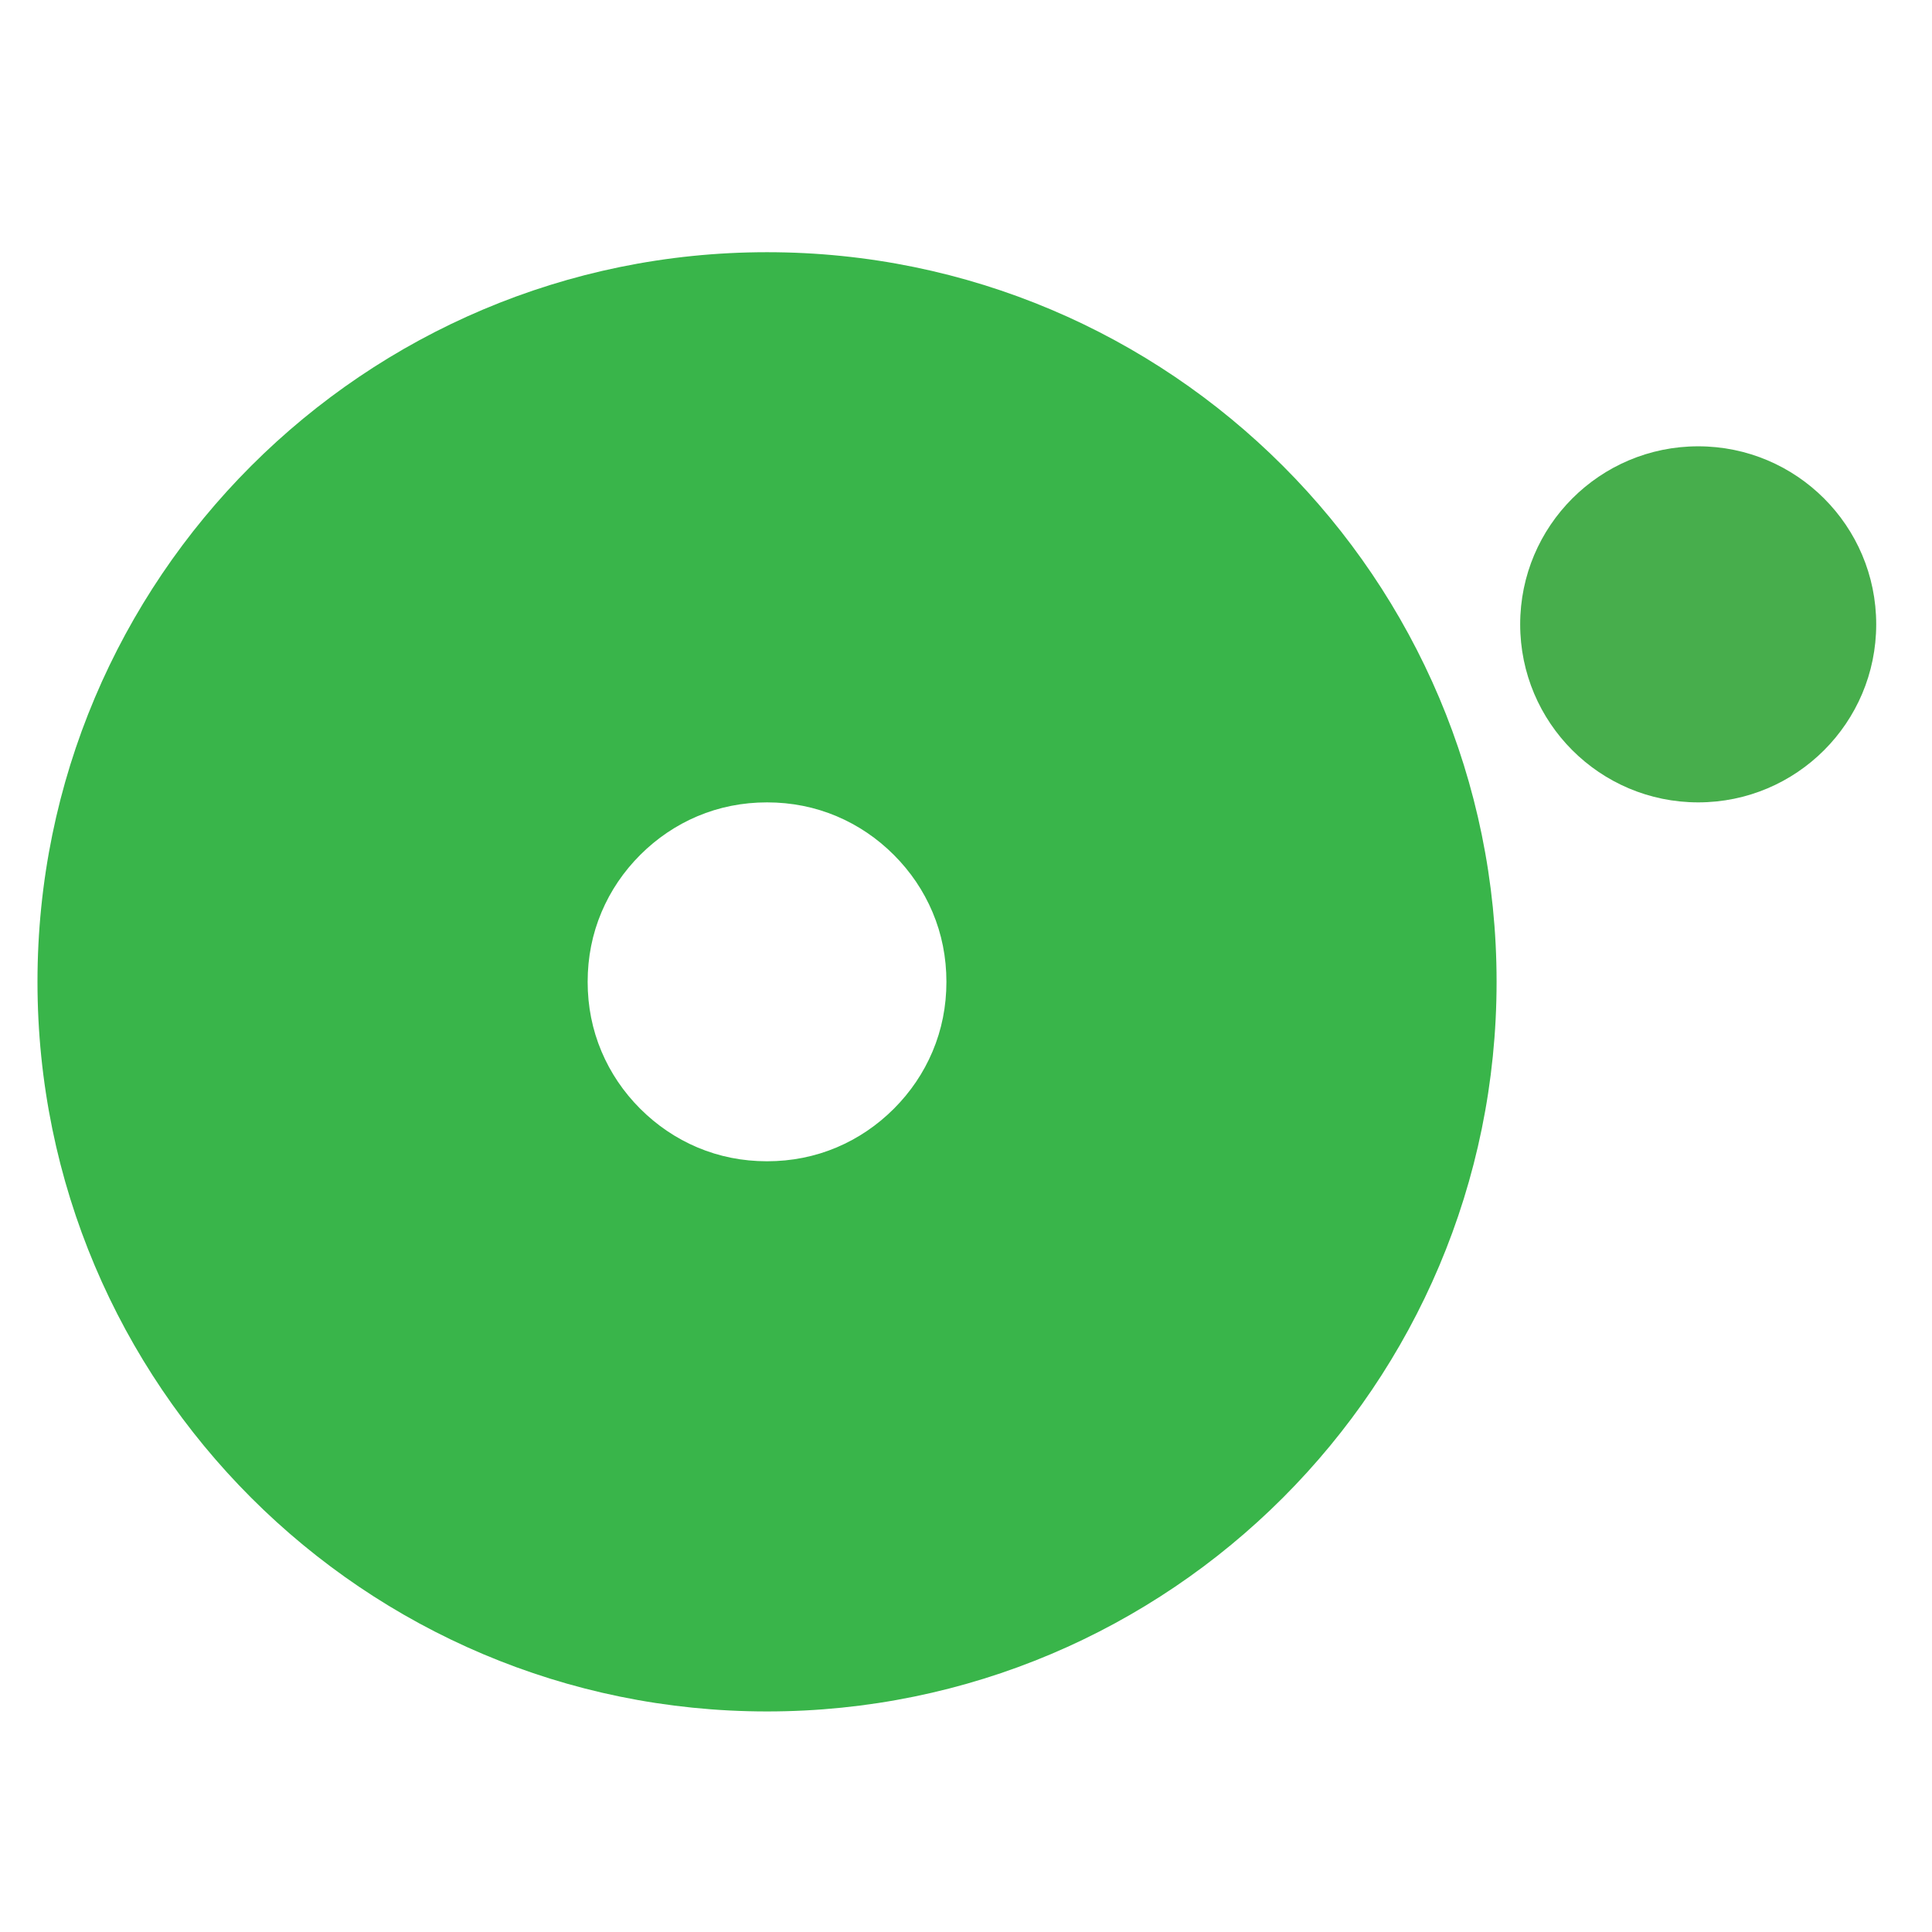 <?xml version="1.0" encoding="UTF-8"?><svg id="Layer_1" xmlns="http://www.w3.org/2000/svg" viewBox="0 0 3000 3000"><path d="m1191.05,1803.22c37.97,0,74.34-7.24,108.14-21.53,33.06-14,62.93-34.19,88.79-60.05,25.87-25.87,46.08-55.76,60.05-88.84,14.32-33.81,21.56-70.23,21.56-108.22s-7.23-74.41-21.56-108.23c-13.97-33.08-34.18-62.98-60.05-88.84-25.87-25.87-55.74-46.06-88.79-60.05-33.8-14.3-70.17-21.53-108.14-21.53s-74.35,7.24-108.14,21.53c-33.06,14-62.93,34.19-88.8,60.05-25.86,25.86-46.08,55.76-60.05,88.84-14.32,33.81-21.56,70.23-21.56,108.23s7.24,74.41,21.56,108.22c13.97,33.08,34.18,62.98,60.05,88.84,25.87,25.86,55.74,46.05,88.8,60.05,33.79,14.3,70.17,21.53,108.14,21.53m0,854.3c-625.65,0-1132.85-507.24-1132.85-1132.95S565.4,391.62,1191.05,391.62s1132.84,507.24,1132.84,1132.95-507.2,1132.95-1132.84,1132.95h0Z" style="fill:#39b54a;"/><path d="m2636.95,693.03c152.67,0,276.42,123.77,276.42,276.44s-123.75,276.45-276.42,276.45-276.42-123.77-276.42-276.45,123.76-276.44,276.42-276.44h0Z" style="fill:#47ae4c; fill-rule:evenodd;"/></svg>